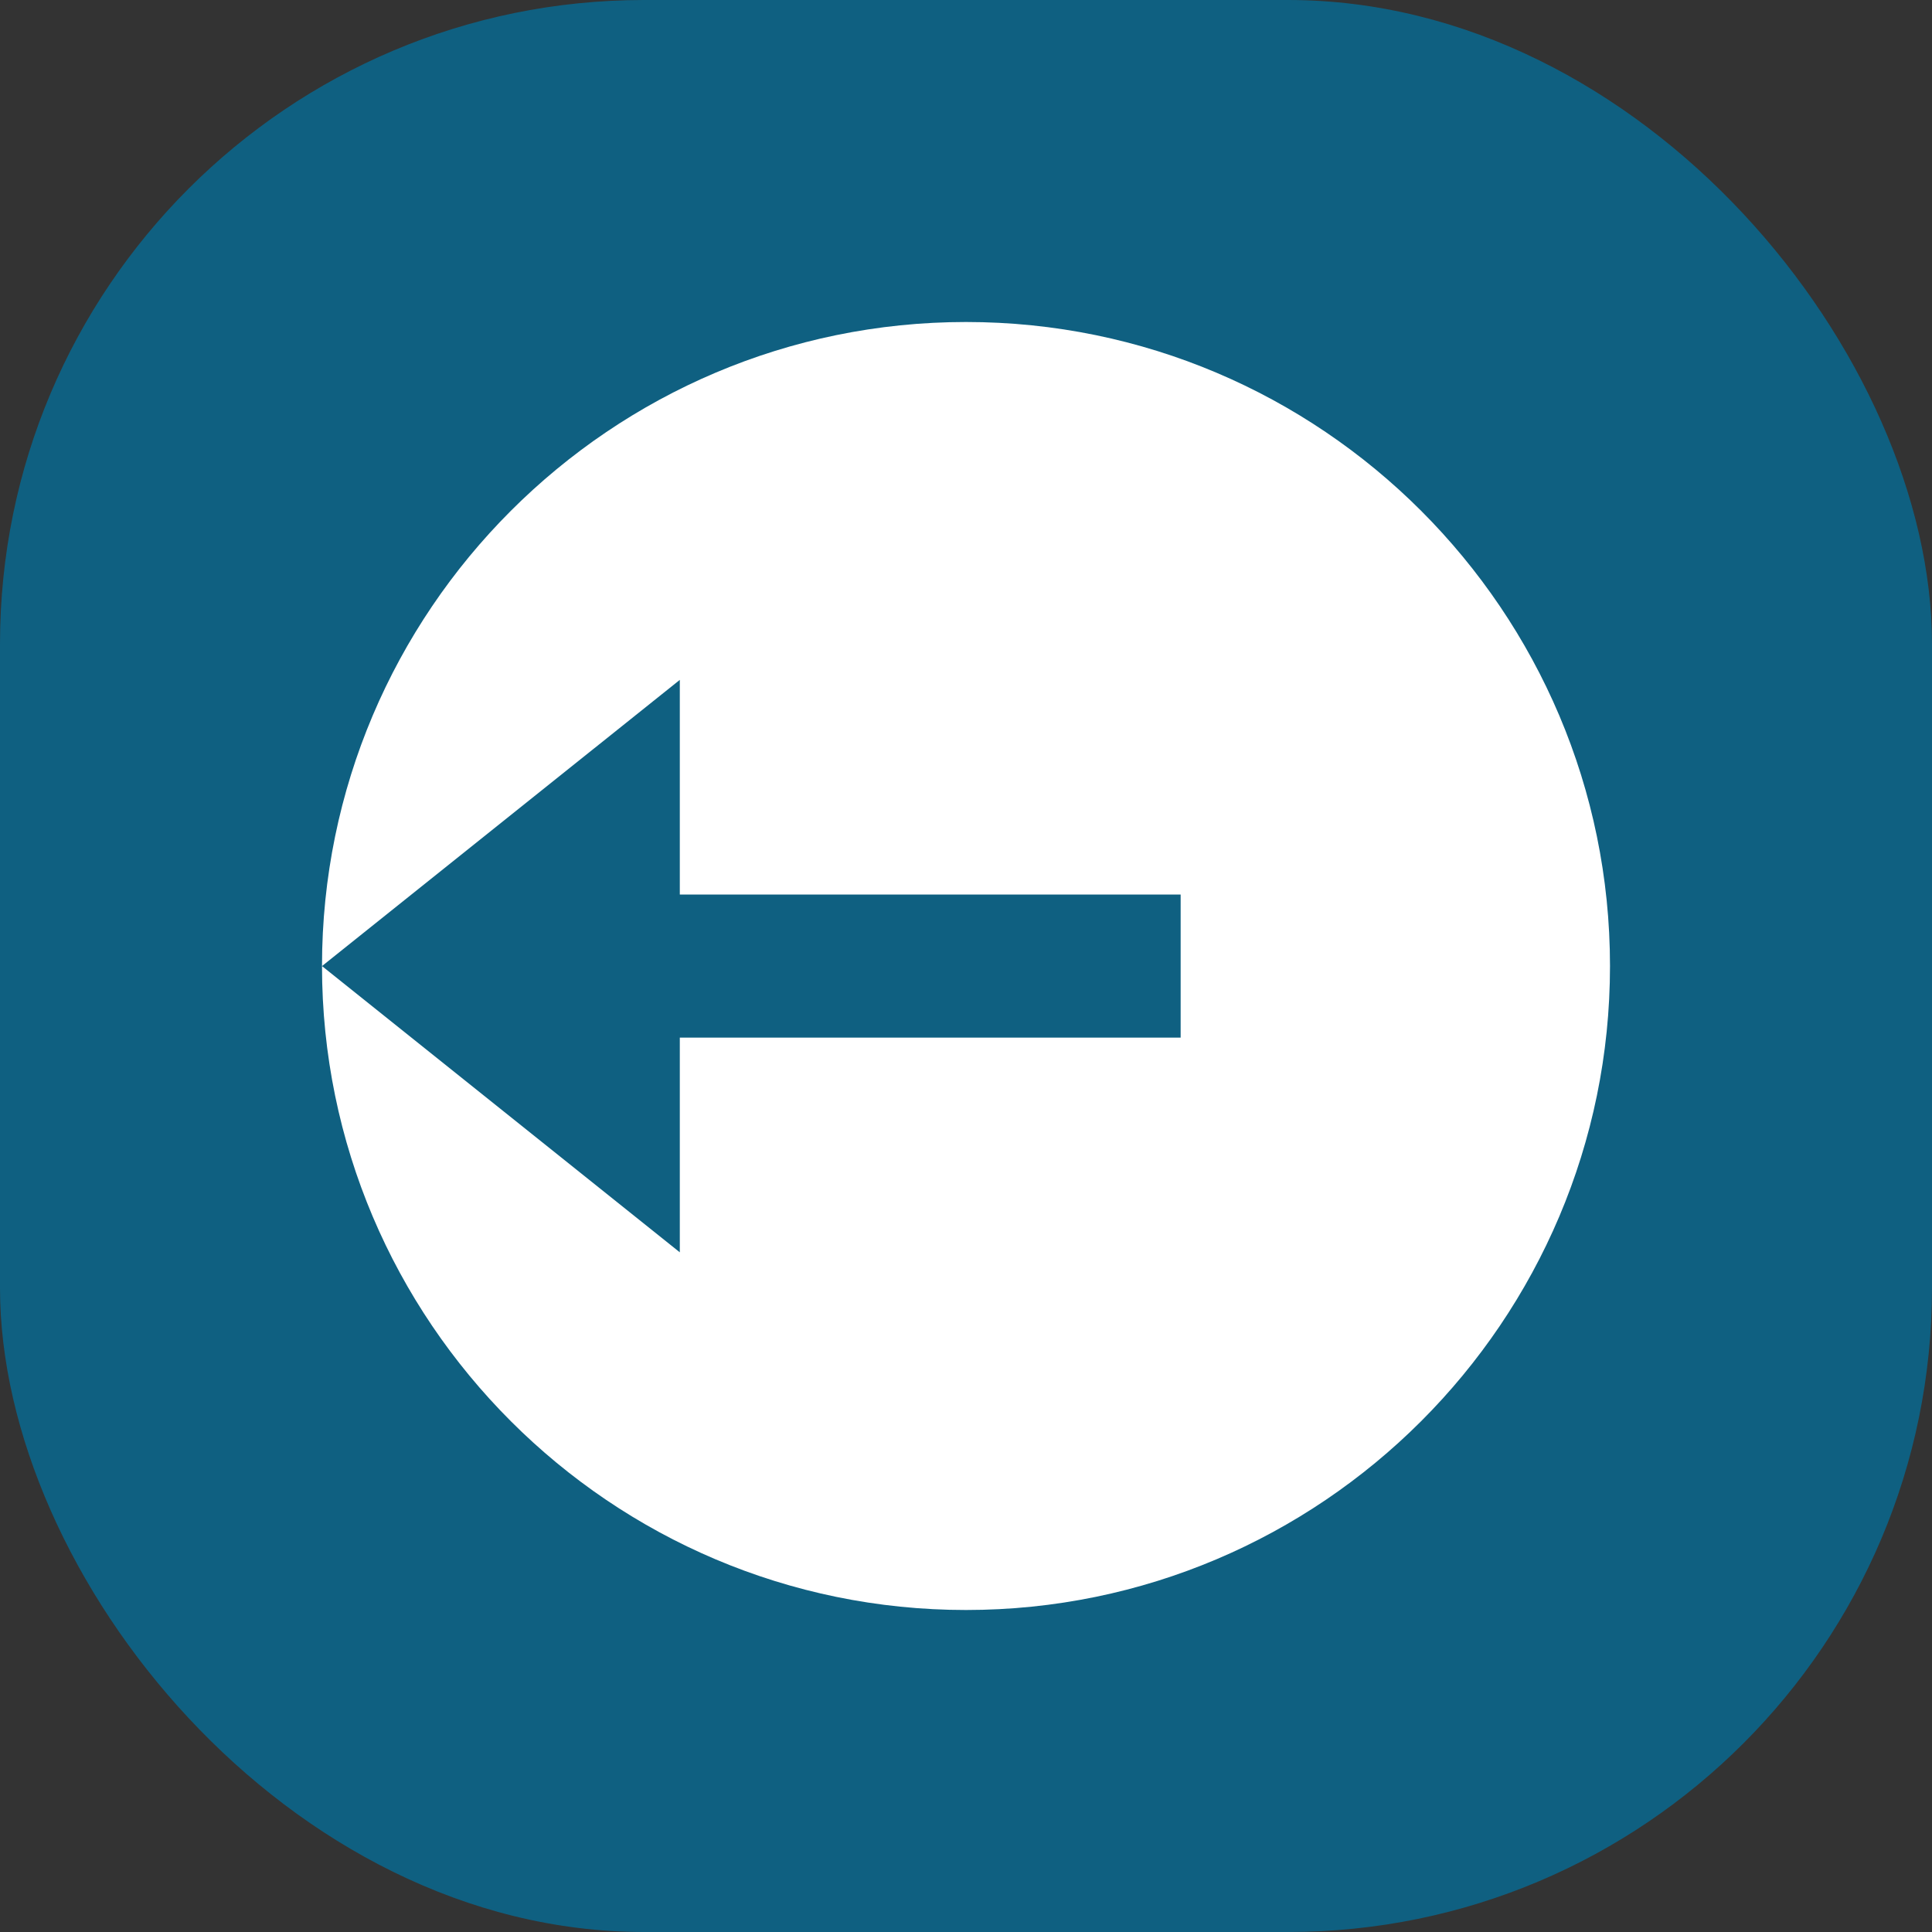 <svg width="30" height="30" viewBox="0 0 30 30" fill="none" xmlns="http://www.w3.org/2000/svg">
<rect x="0" y="0" width="30" height="30" fill="#333333" stroke="none"/>
<rect width="30" height="30" rx="10" fill="#0074A3" fill-opacity="0.7"/>
<path d="M15 5C9.486 5 5 9.486 5 15V15.001L10.556 10.557V13.89H18.333V16.112H10.556V19.446L5 15.001C5.001 20.516 9.486 25 15 25C20.514 25 25 20.514 25 15C25 9.486 20.514 5 15 5Z" fill="white"/>
</svg>
